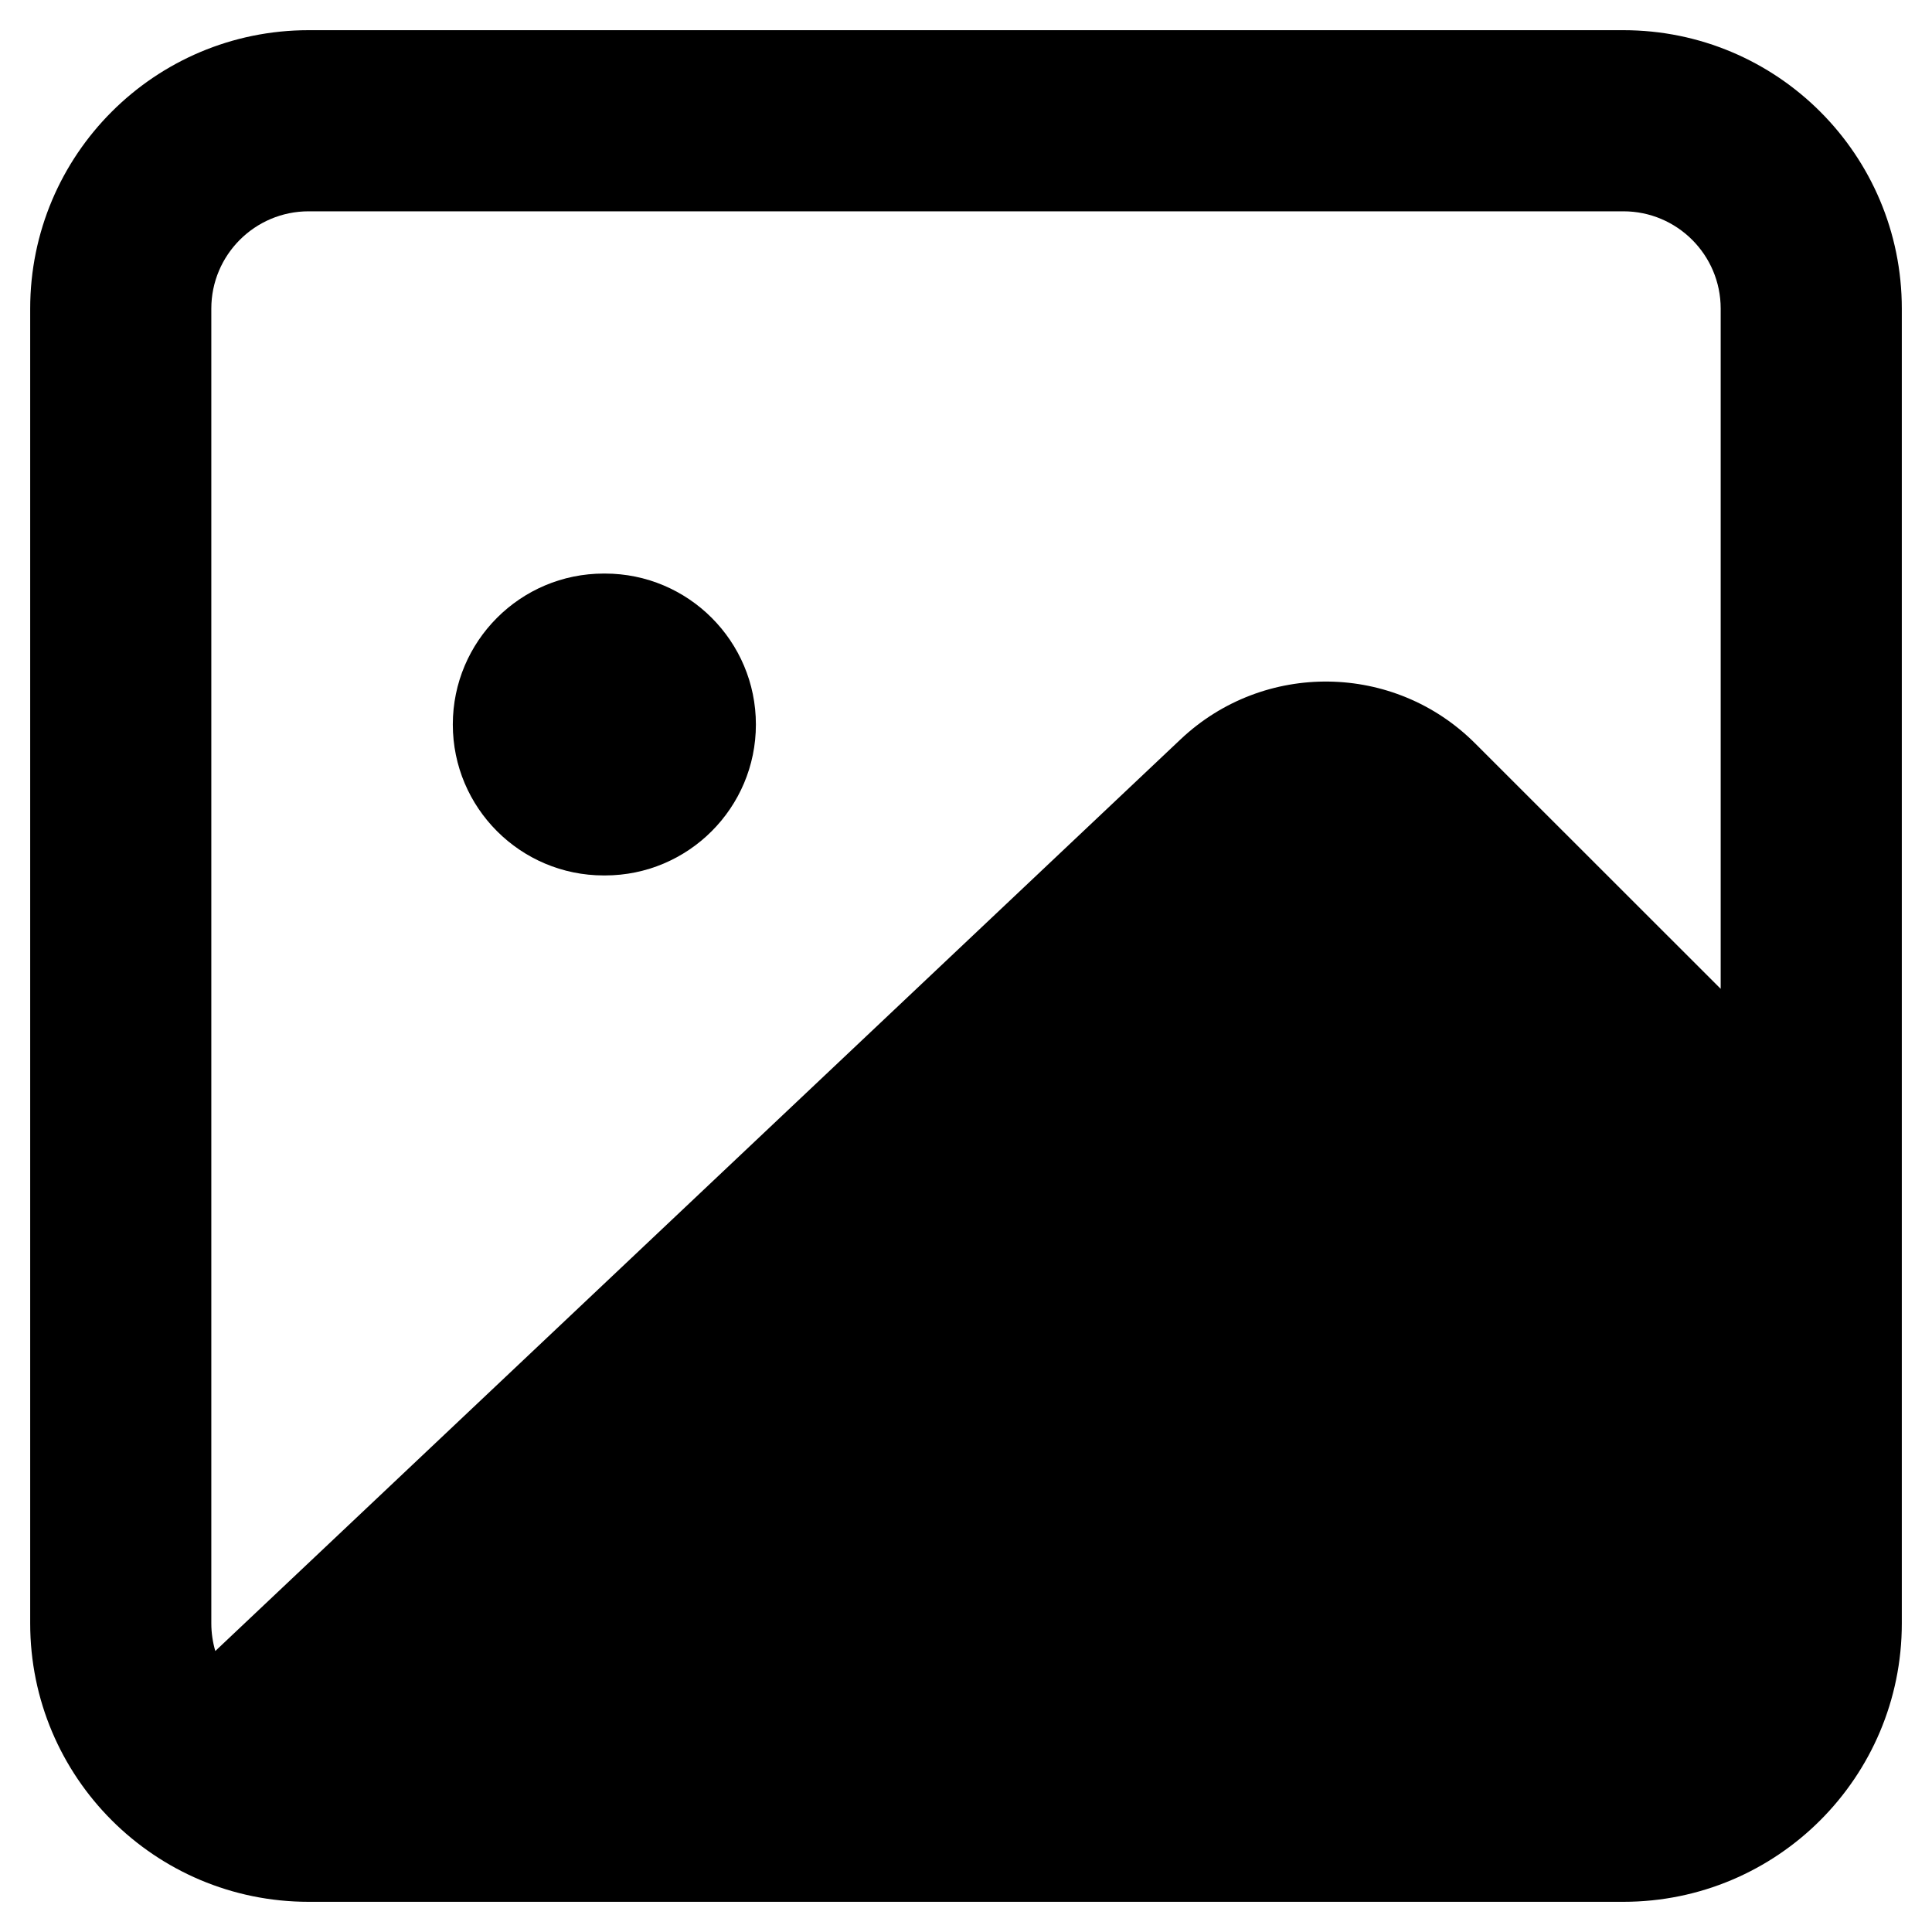 <svg viewBox="0 0 16 16" width="16" height="16" fill="black" xmlns="http://www.w3.org/2000/svg">
 <g transform="translate(0.25, 0.25)">
  <path d="M4.75 4.5C4.06 4.5 3.5 5.06 3.5 5.75C3.5 6.44 4.06 7 4.75 7L4.76 7C5.45 7 6.01 6.44 6.01 5.75C6.01 5.06 5.45 4.5 4.76 4.5L4.75 4.5Z" fill-rule="NONZERO"></path>
  <path d="M0 2.306C0 1.032 1.032 0 2.306 0L13.194 0C14.468 0 15.5 1.032 15.5 2.306L15.5 13.194C15.5 14.468 14.468 15.5 13.194 15.5L2.306 15.5C1.032 15.5 0 14.468 0 13.194L0 2.306ZM2.306 1.5C1.861 1.5 1.5 1.861 1.5 2.306L1.5 13.194C1.5 13.274 1.512 13.351 1.533 13.423L9.528 5.872C10.217 5.222 11.298 5.237 11.967 5.907L14 7.939L14 2.306C14 1.861 13.639 1.5 13.194 1.5L2.306 1.5ZM13.194 14L3.107 14L10.558 6.963C10.657 6.87 10.811 6.872 10.907 6.968L14 10.061L14 13.194C14 13.639 13.639 14 13.194 14Z" fill-rule="EVENODD"></path>
 </g>
</svg>